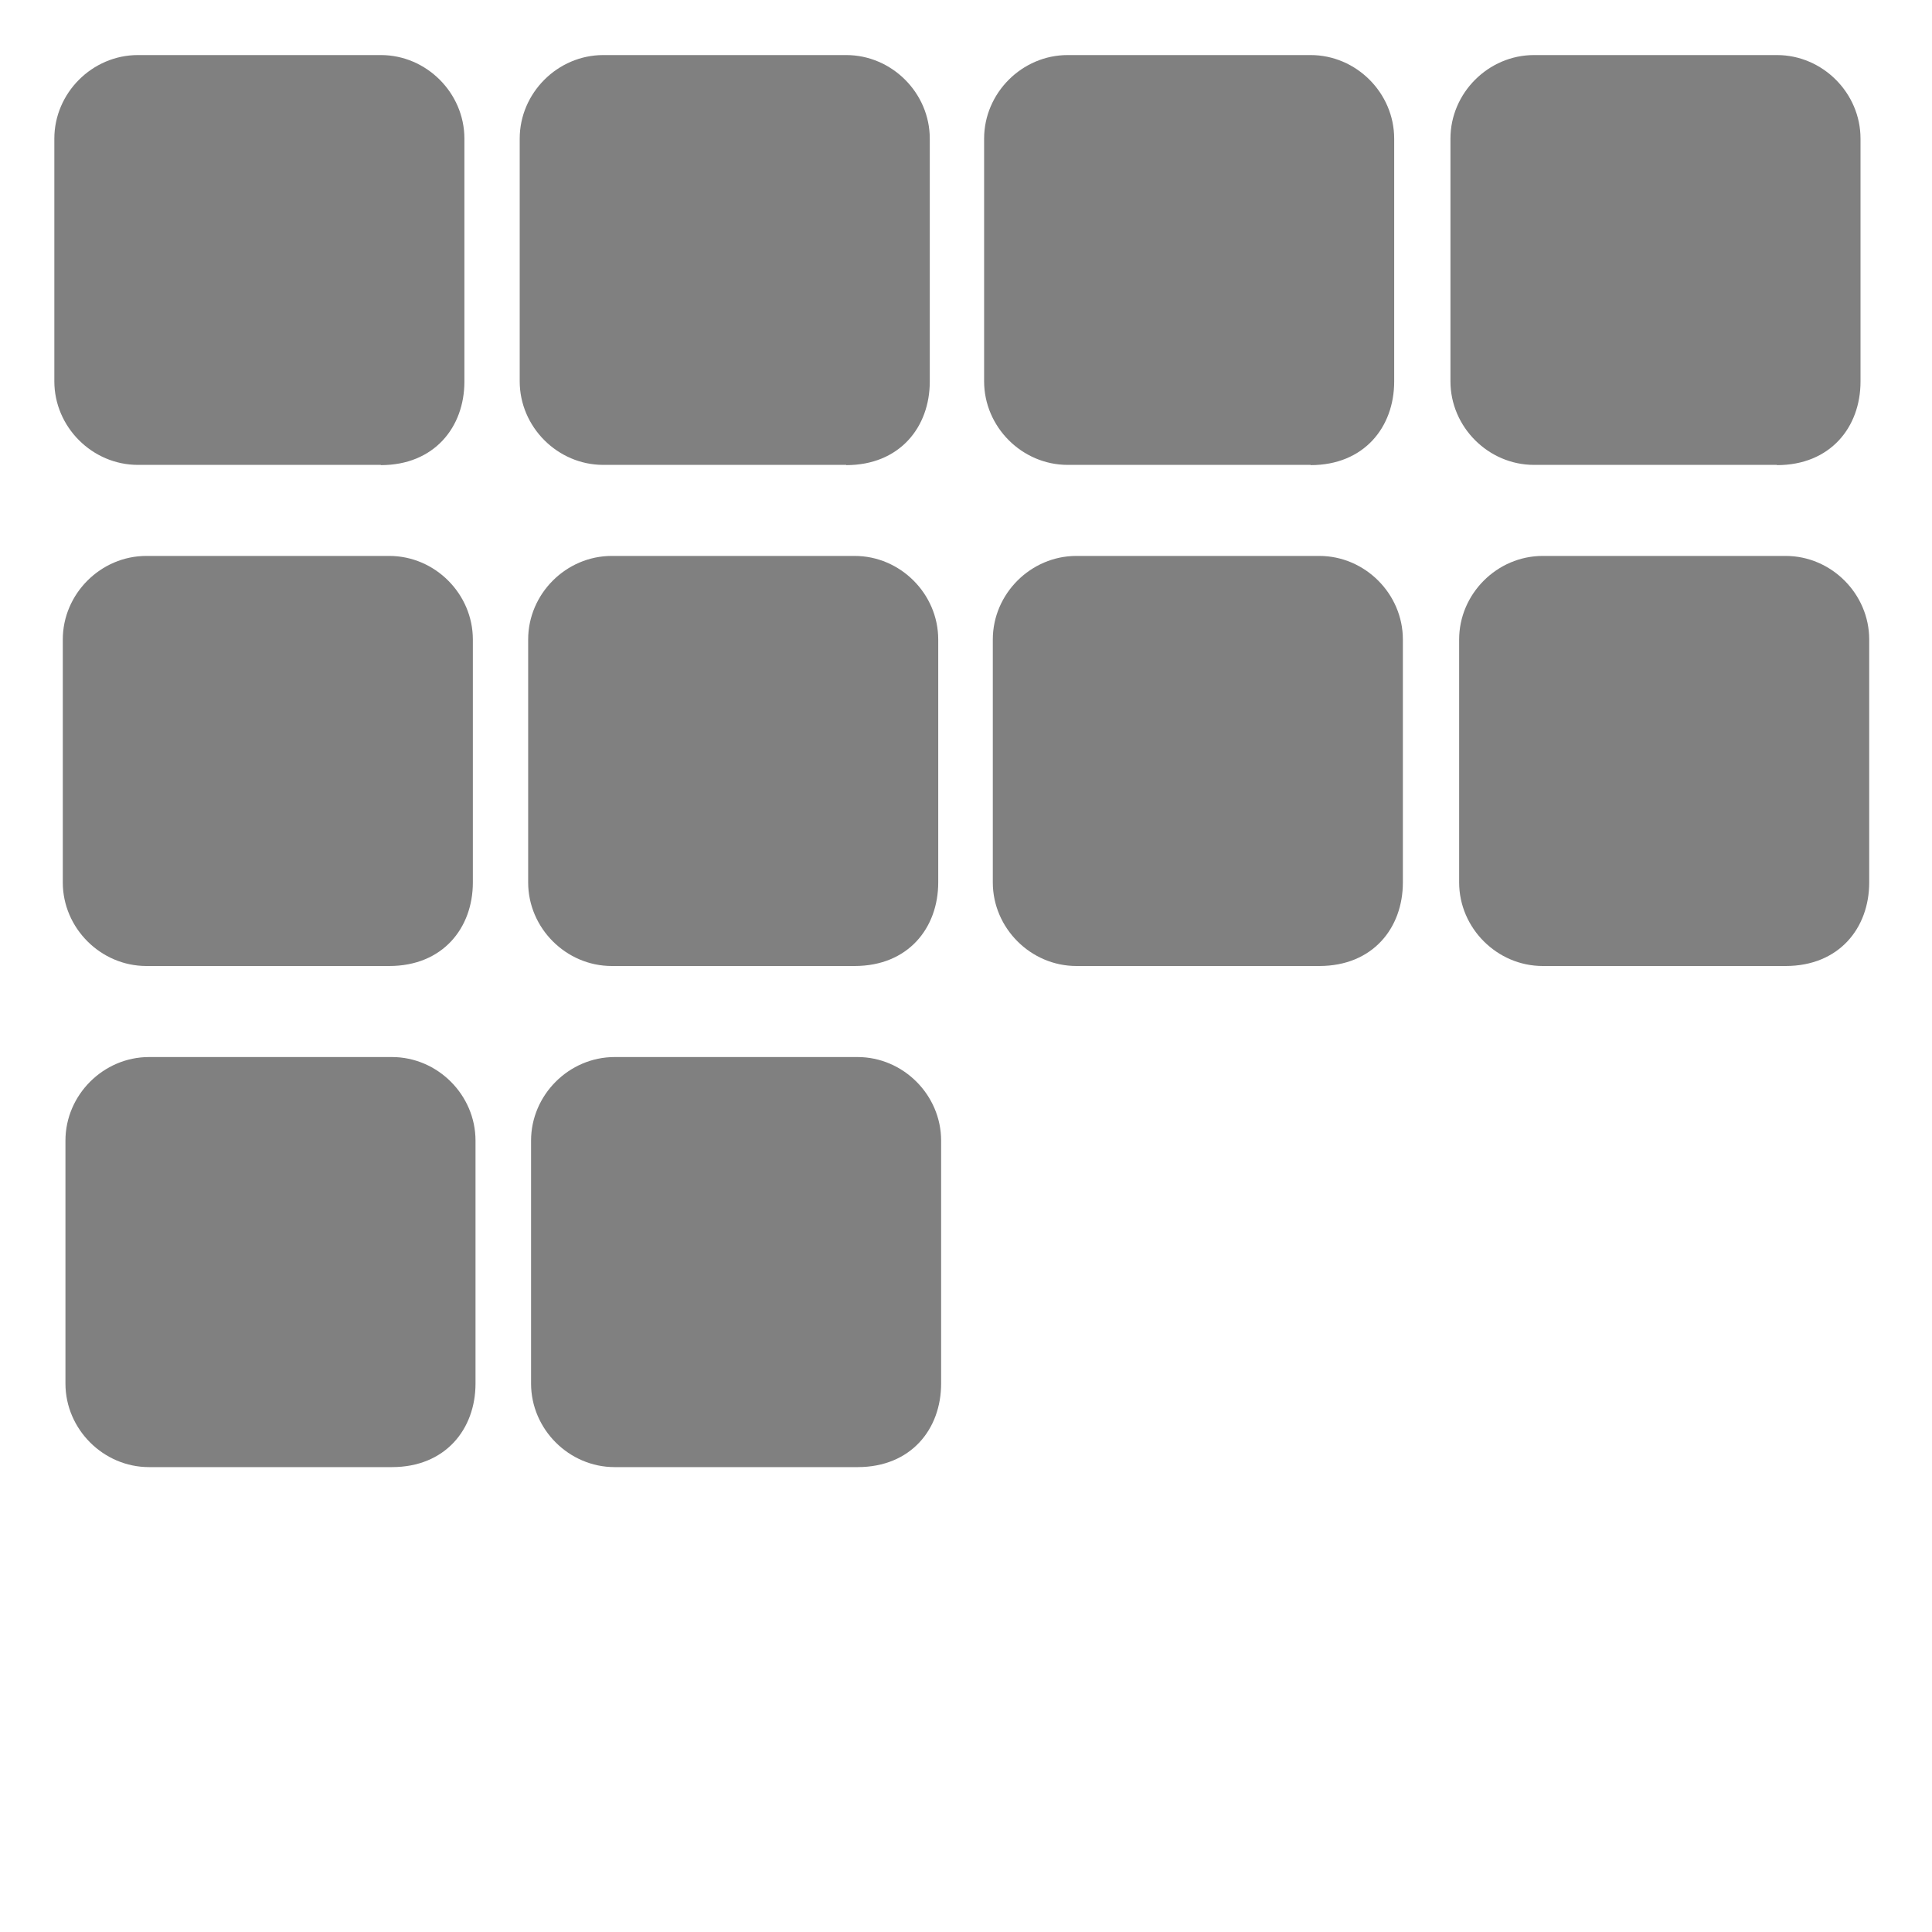 <?xml version="1.0" encoding="UTF-8"?>
<svg id="Layer_1" xmlns="http://www.w3.org/2000/svg" version="1.1" viewBox="0 0 800 800">
  <!-- Generator: Adobe Illustrator 29.1.0, SVG Export Plug-In . SVG Version: 2.1.0 Build 142)  -->
  <defs>
    <style>
      .st0 {
        fill: #808080;
      }
    </style>
  </defs>
  <path class="st0" d="M157.7,192.5H57.1c-18.9,0-34.6-15.7-34.6-34.6V57.4c0-18.9,15.7-34.6,34.6-34.6h100.6c18.9,0,34.6,15.7,34.6,34.6v100.6c0,18.9-12.5,34.6-34.6,34.6Z"/>
  <path class="st0" d="M350.4,192.5h-100.6c-18.9,0-34.6-15.7-34.6-34.6V57.4c0-18.9,15.7-34.6,34.6-34.6h100.6c18.9,0,34.6,15.7,34.6,34.6v100.6c0,18.9-12.5,34.6-34.6,34.6h0Z"/>
  <path class="st0" d="M542.7,192.5h-100.6c-18.9,0-34.6-15.7-34.6-34.6V57.4c0-18.9,15.7-34.6,34.6-34.6h100.6c18.9,0,34.6,15.7,34.6,34.6v100.6c0,18.9-12.5,34.6-34.6,34.6Z"/>
  <path class="st0" d="M735.8,192.5h-100.6c-18.9,0-34.6-15.7-34.6-34.6V57.4c0-18.9,15.7-34.6,34.6-34.6h100.6c18.9,0,34.6,15.7,34.6,34.6v100.6c0,18.9-12.5,34.6-34.6,34.6Z"/>
  <path class="st0" d="M161.2,400H60.6c-18.9,0-34.6-15.7-34.6-34.6v-100.6c0-18.9,15.7-34.6,34.6-34.6h100.6c18.9,0,34.6,15.7,34.6,34.6v100.6c0,18.9-12.5,34.6-34.6,34.6Z"/>
  <path class="st0" d="M353.9,400h-100.6c-18.9,0-34.6-15.7-34.6-34.6v-100.6c0-18.9,15.7-34.6,34.6-34.6h100.6c18.9,0,34.6,15.7,34.6,34.6v100.6c0,18.9-12.5,34.6-34.6,34.6Z"/>
  <path class="st0" d="M546.3,400h-100.6c-18.9,0-34.6-15.7-34.6-34.6v-100.6c0-18.9,15.7-34.6,34.6-34.6h100.6c18.9,0,34.6,15.7,34.6,34.6v100.6c0,18.9-12.5,34.6-34.6,34.6Z"/>
  <path class="st0" d="M739.4,400h-100.6c-18.9,0-34.6-15.7-34.6-34.6v-100.6c0-18.9,15.7-34.6,34.6-34.6h100.6c18.9,0,34.6,15.7,34.6,34.6v100.6c0,18.9-12.5,34.6-34.6,34.6Z"/>
  <path class="st0" d="M162.3,607.5H61.7c-18.9,0-34.6-15.7-34.6-34.6v-100.6c0-18.9,15.7-34.6,34.6-34.6h100.6c18.9,0,34.6,15.7,34.6,34.6v100.6c0,18.9-12.5,34.6-34.6,34.6Z"/>
  <path class="st0" d="M355.1,607.5h-100.6c-18.9,0-34.6-15.7-34.6-34.6v-100.6c0-18.9,15.7-34.6,34.6-34.6h100.6c18.9,0,34.6,15.7,34.6,34.6v100.6c0,18.9-12.5,34.6-34.6,34.6Z"/>
</svg>